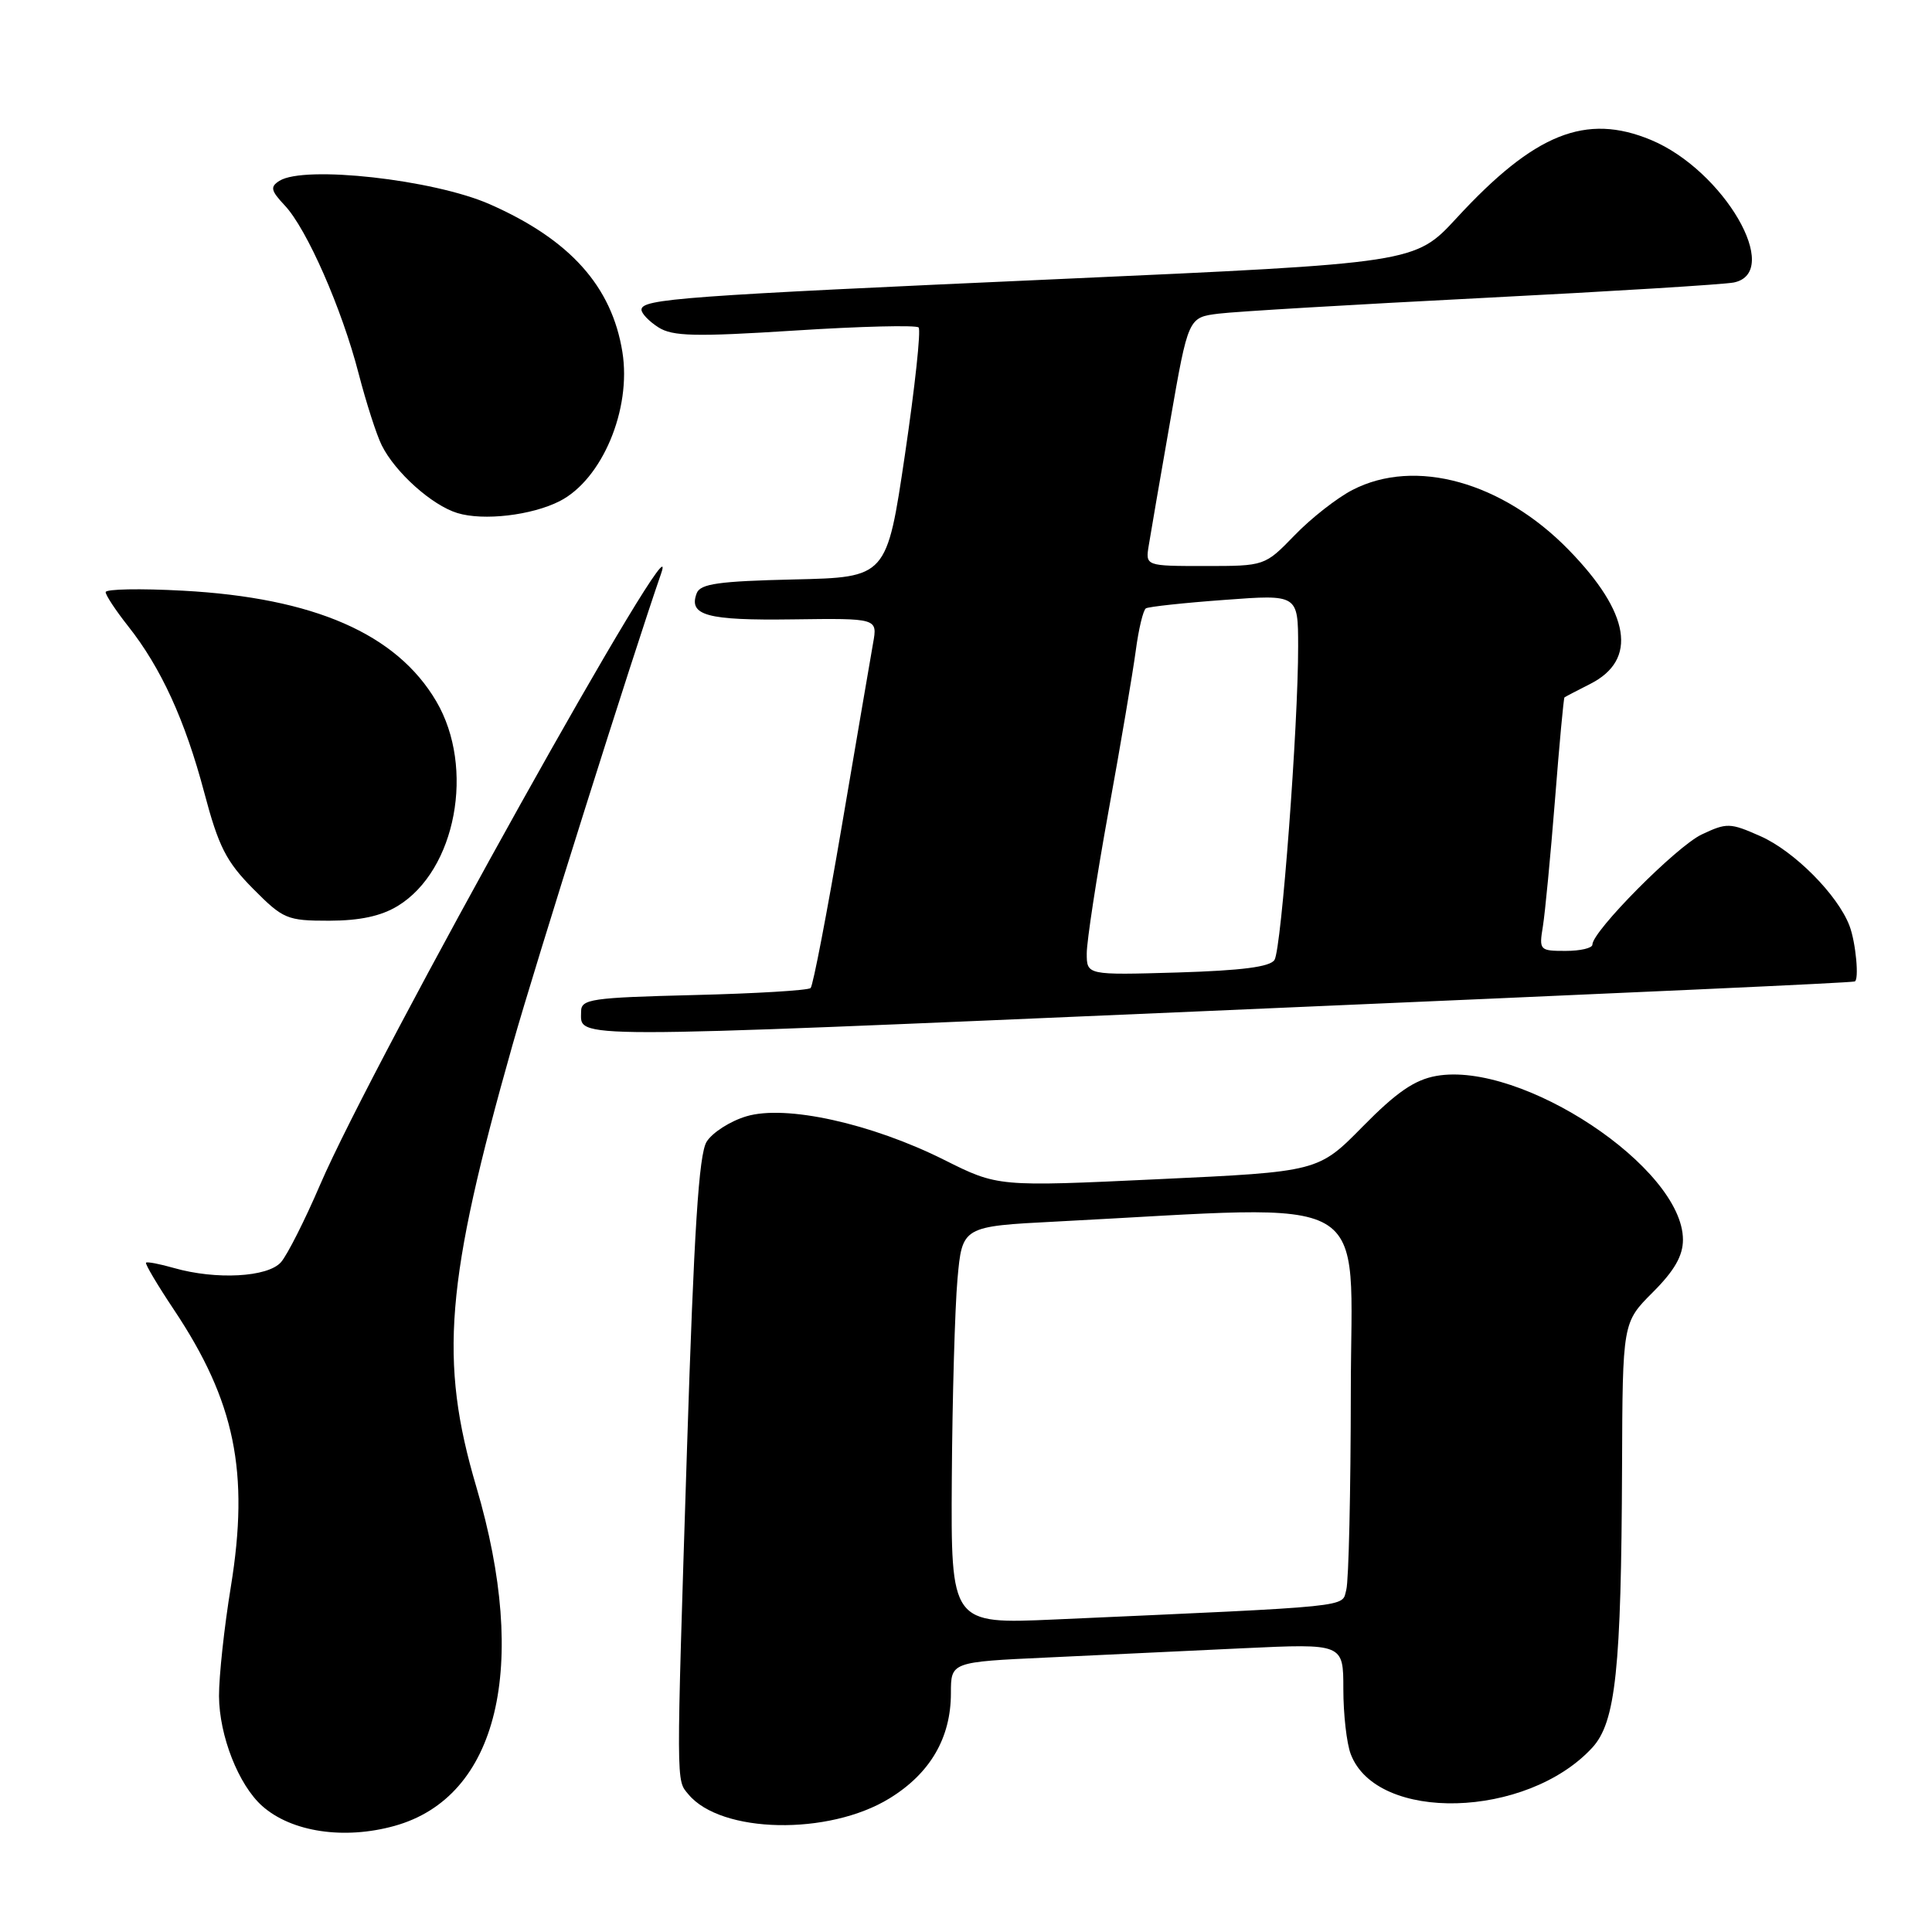 <?xml version="1.0" encoding="UTF-8" standalone="no"?>
<!DOCTYPE svg PUBLIC "-//W3C//DTD SVG 1.1//EN" "http://www.w3.org/Graphics/SVG/1.1/DTD/svg11.dtd" >
<svg xmlns="http://www.w3.org/2000/svg" xmlns:xlink="http://www.w3.org/1999/xlink" version="1.1" viewBox="0 0 256 256">
 <g >
 <path fill="currentColor"
d=" M 52.28 241.94 C 65.99 238.13 70.15 220.86 63.11 197.00 C 58.17 180.26 59.02 169.88 67.90 138.50 C 70.93 127.77 83.90 86.65 87.59 76.03 C 91.12 65.91 49.51 140.48 42.40 157.02 C 40.40 161.68 38.07 166.29 37.23 167.25 C 35.48 169.24 28.63 169.61 23.06 168.02 C 21.17 167.48 19.51 167.16 19.35 167.31 C 19.20 167.47 20.86 170.27 23.05 173.55 C 31.14 185.68 33.06 195.05 30.59 210.24 C 29.71 215.60 29.01 222.12 29.02 224.74 C 29.05 230.00 31.61 236.52 34.75 239.31 C 38.62 242.75 45.59 243.80 52.28 241.94 Z  M 117.87 238.29 C 123.25 234.99 126.00 230.28 126.00 224.36 C 126.00 220.22 126.00 220.22 138.75 219.63 C 145.76 219.30 157.46 218.75 164.75 218.40 C 178.00 217.78 178.00 217.78 178.00 223.82 C 178.00 227.15 178.44 231.02 178.98 232.43 C 182.43 241.52 202.30 240.99 210.98 231.58 C 214.09 228.20 214.83 221.21 214.93 194.37 C 215.00 175.24 215.00 175.24 219.00 171.24 C 221.87 168.37 223.00 166.40 223.00 164.27 C 223.00 154.75 201.61 140.55 190.30 142.57 C 187.44 143.08 185.04 144.73 180.59 149.25 C 174.68 155.26 174.68 155.26 153.45 156.25 C 132.22 157.25 132.22 157.25 125.11 153.69 C 115.43 148.85 104.10 146.35 98.89 147.92 C 96.74 148.56 94.38 150.08 93.63 151.29 C 92.60 152.96 91.96 162.99 91.03 192.00 C 89.59 237.25 89.58 235.79 91.22 237.76 C 95.53 242.96 109.81 243.25 117.87 238.29 Z  M 158.45 134.03 C 219.07 131.41 244.89 130.24 245.75 130.05 C 246.37 129.92 245.91 124.89 245.07 122.68 C 243.51 118.57 237.74 112.77 233.25 110.79 C 229.23 109.01 228.81 109.00 225.47 110.58 C 222.13 112.17 211.00 123.39 211.00 125.17 C 211.00 125.63 209.40 126.00 207.45 126.00 C 204.01 126.00 203.92 125.91 204.44 122.75 C 204.73 120.96 205.45 113.44 206.04 106.03 C 206.62 98.62 207.19 92.49 207.30 92.41 C 207.41 92.32 208.96 91.51 210.74 90.61 C 217.01 87.42 216.02 81.23 207.87 72.87 C 199.08 63.85 187.51 60.63 179.21 64.92 C 177.17 65.97 173.72 68.67 171.55 70.92 C 167.59 75.00 167.59 75.00 159.68 75.00 C 151.77 75.00 151.77 75.00 152.22 72.25 C 152.46 70.74 153.74 63.32 155.06 55.78 C 157.45 42.06 157.45 42.06 161.47 41.56 C 163.69 41.28 179.45 40.35 196.50 39.48 C 213.55 38.61 228.51 37.69 229.75 37.43 C 236.26 36.07 228.41 22.57 218.78 18.55 C 210.14 14.95 203.34 17.67 193.00 28.90 C 187.50 34.86 187.50 34.86 140.50 36.97 C 90.41 39.21 85.00 39.60 85.00 41.04 C 85.00 41.54 86.01 42.59 87.25 43.38 C 89.13 44.57 92.09 44.64 105.31 43.80 C 114.01 43.24 121.39 43.06 121.72 43.39 C 122.05 43.72 121.23 51.30 119.91 60.24 C 117.50 76.50 117.50 76.50 105.21 76.78 C 95.25 77.01 92.80 77.35 92.32 78.60 C 91.19 81.55 93.67 82.23 105.05 82.07 C 116.28 81.92 116.28 81.92 115.69 85.21 C 115.37 87.02 113.51 97.92 111.55 109.42 C 109.59 120.93 107.73 130.61 107.41 130.92 C 107.10 131.23 100.13 131.65 91.92 131.85 C 78.33 132.19 77.00 132.38 77.00 134.03 C 77.00 137.67 73.90 137.67 158.45 134.03 Z  M 52.71 120.04 C 60.42 115.33 62.98 101.73 57.81 92.93 C 52.56 83.99 41.63 79.21 24.25 78.27 C 18.61 77.96 14.00 78.05 14.00 78.46 C 14.00 78.87 15.34 80.90 16.97 82.96 C 21.34 88.48 24.52 95.43 27.06 105.00 C 28.96 112.18 29.97 114.16 33.52 117.75 C 37.53 121.79 38.02 122.00 43.62 122.00 C 47.69 121.99 50.49 121.39 52.71 120.04 Z  M 74.17 66.40 C 79.79 63.52 83.69 54.23 82.47 46.64 C 81.07 37.93 75.52 31.74 64.89 27.06 C 57.46 23.79 40.32 21.88 37.03 23.96 C 35.77 24.75 35.88 25.25 37.73 27.22 C 40.66 30.33 45.30 40.90 47.52 49.50 C 48.52 53.35 49.89 57.62 50.58 59.00 C 52.36 62.59 57.23 66.95 60.60 67.98 C 64.06 69.04 70.46 68.29 74.17 66.40 Z  M 126.12 195.85 C 126.19 185.21 126.53 173.35 126.87 169.50 C 127.50 162.50 127.50 162.50 140.00 161.86 C 182.94 159.65 179.00 157.38 178.99 184.32 C 178.98 197.62 178.71 209.47 178.39 210.65 C 177.76 213.01 179.95 212.79 139.75 214.59 C 126.00 215.20 126.00 215.20 126.12 195.85 Z  M 144.00 126.32 C 144.00 124.73 145.30 116.24 146.89 107.46 C 148.49 98.68 150.10 89.14 150.49 86.25 C 150.87 83.36 151.48 80.82 151.84 80.61 C 152.20 80.39 156.89 79.88 162.25 79.49 C 172.00 78.76 172.00 78.76 172.01 85.63 C 172.03 96.03 169.80 125.71 168.88 127.19 C 168.31 128.12 164.54 128.60 156.04 128.86 C 144.00 129.21 144.00 129.21 144.00 126.32 Z "/>
</g>
</svg>